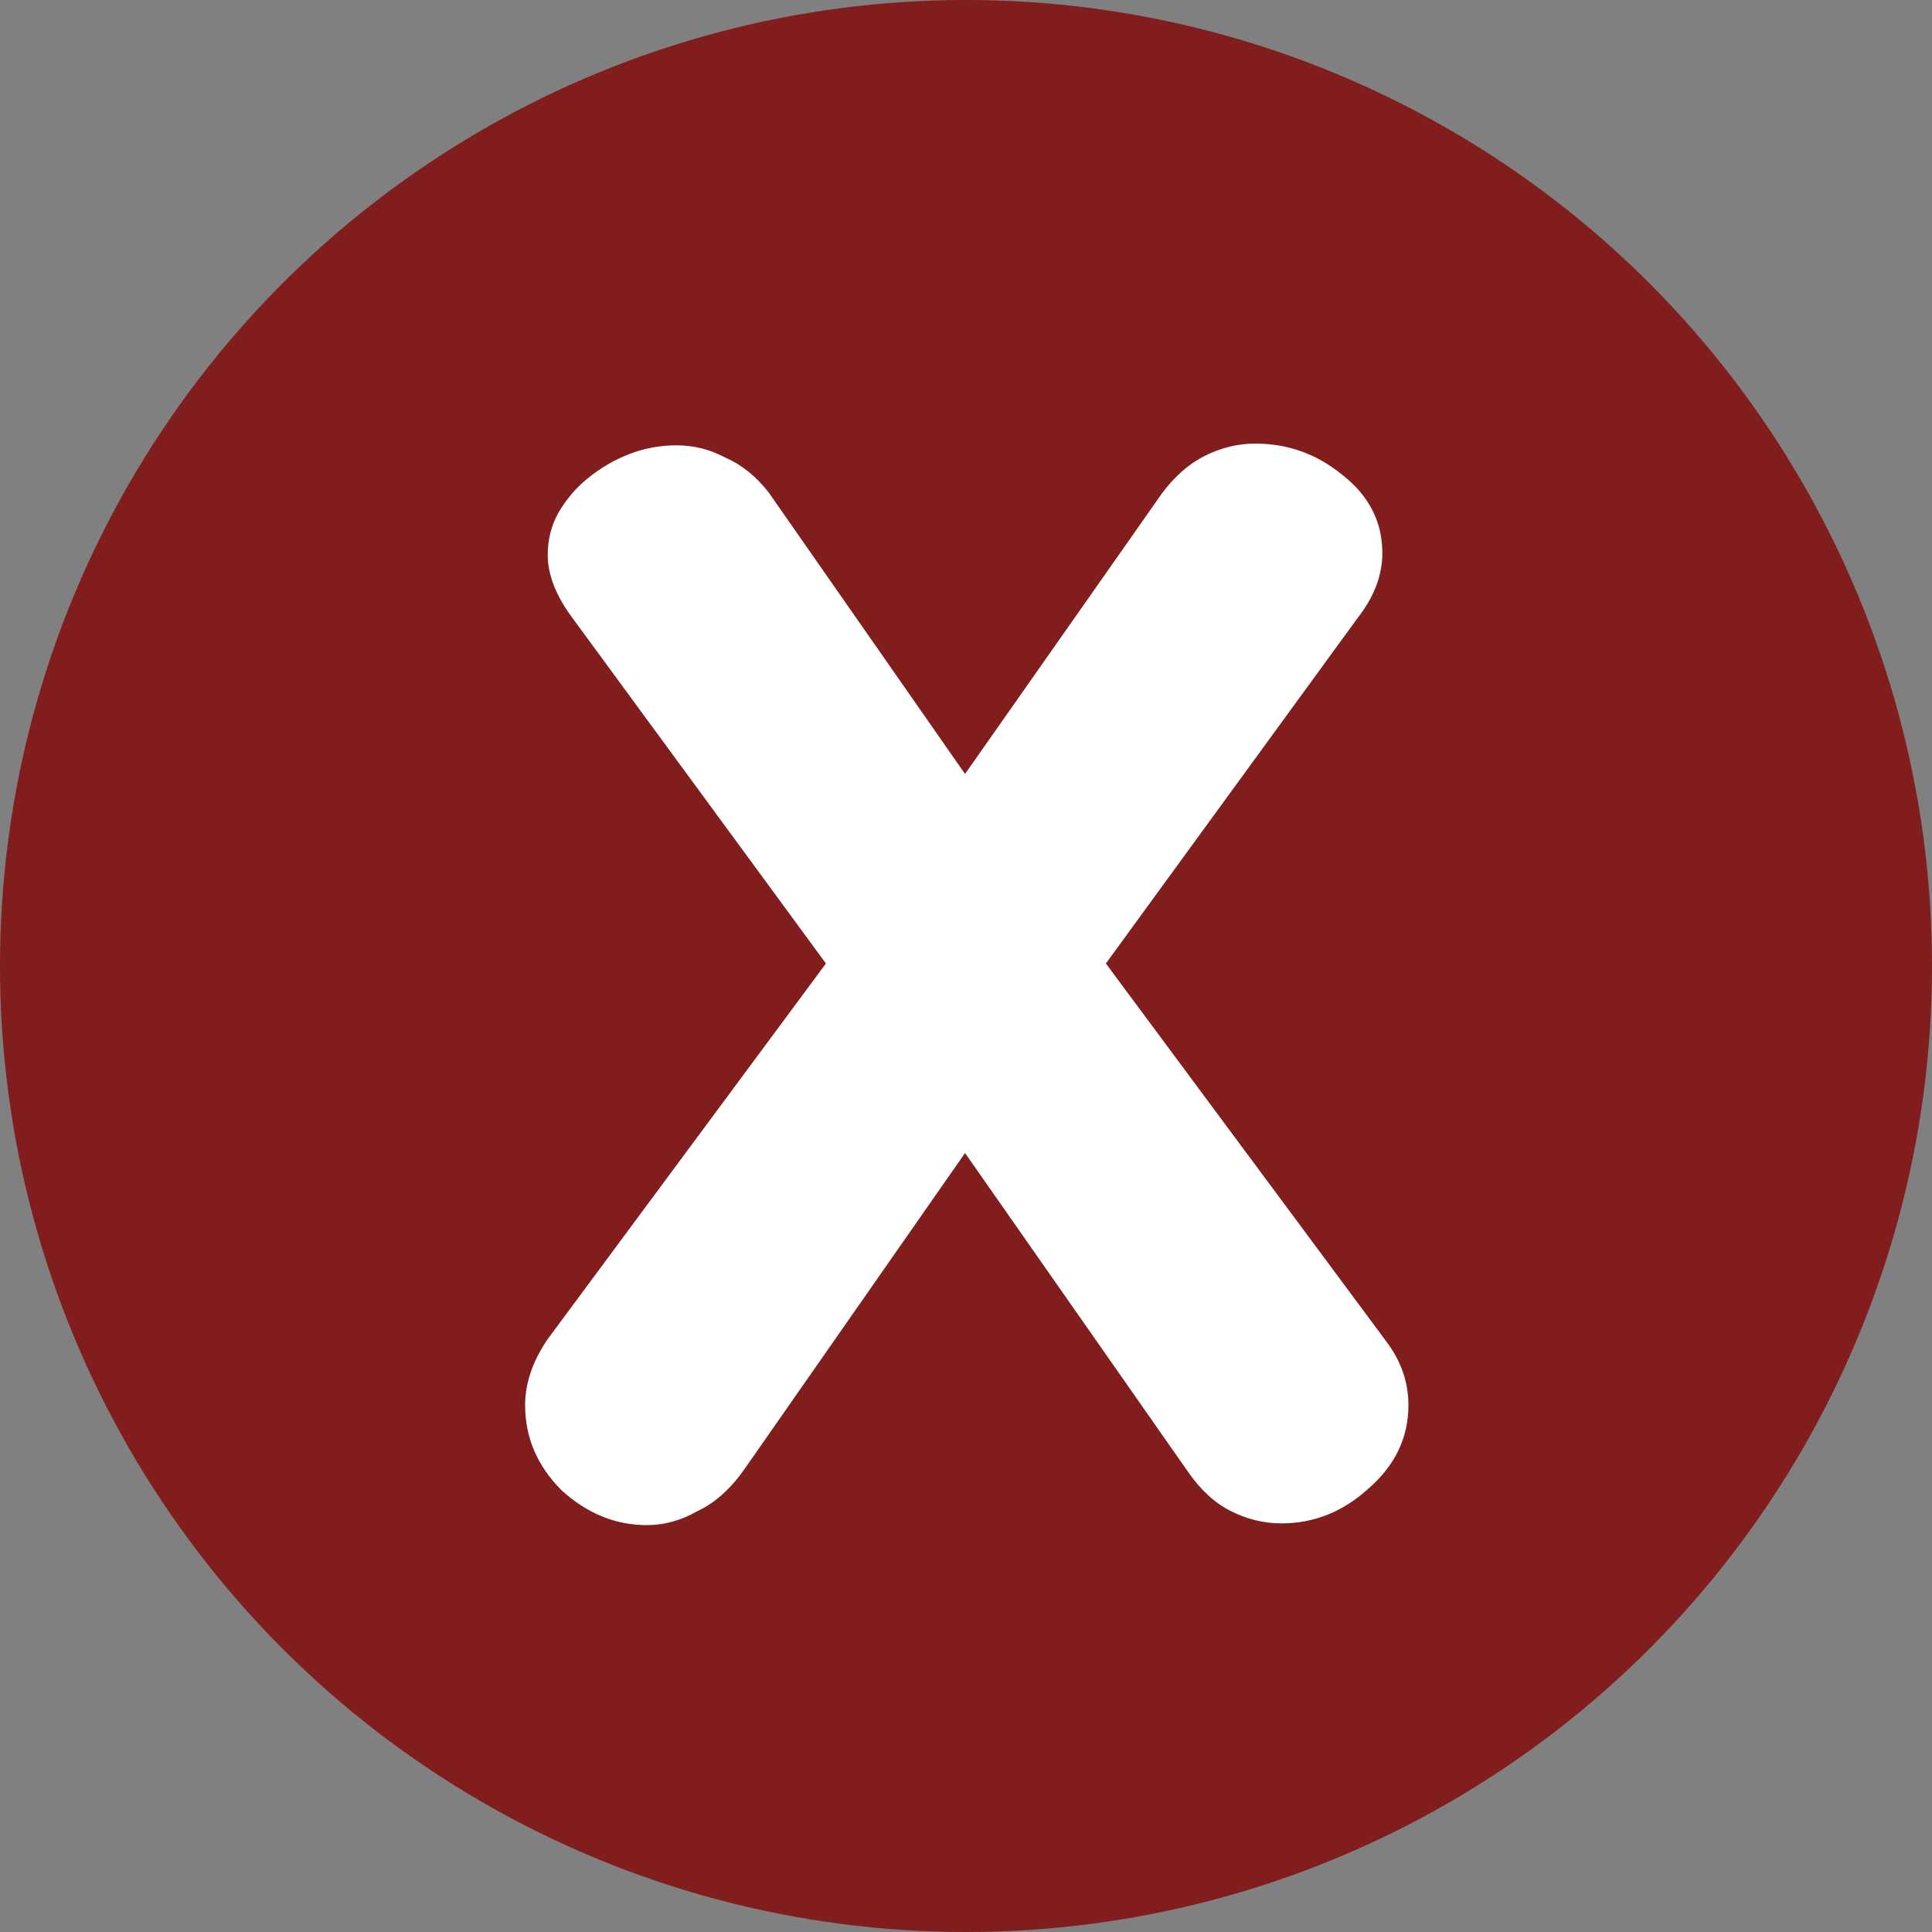 <svg width="20" height="20" viewBox="0 0 20 20" fill="none" xmlns="http://www.w3.org/2000/svg">
<rect x="0" y="0" width="20" height="20" fill="#808080" stroke="none"/>
<circle cx="10" cy="10" r="10" fill="#811D1D"/>
<path d="M9.99 11.936L7.704 15.212C7.56 15.416 7.398 15.56 7.218 15.644C7.05 15.74 6.876 15.788 6.696 15.788C6.372 15.788 6.078 15.668 5.814 15.428C5.562 15.176 5.436 14.882 5.436 14.546C5.436 14.318 5.514 14.09 5.67 13.862L8.55 9.974L5.922 6.392C5.754 6.164 5.67 5.948 5.67 5.744C5.67 5.588 5.706 5.444 5.778 5.312C5.862 5.168 5.964 5.048 6.084 4.952C6.216 4.844 6.36 4.76 6.516 4.7C6.672 4.64 6.834 4.61 7.002 4.61C7.182 4.61 7.35 4.652 7.506 4.736C7.674 4.808 7.824 4.928 7.956 5.096L9.99 8.012L12.024 5.114C12.156 4.934 12.306 4.802 12.474 4.718C12.642 4.634 12.816 4.592 12.996 4.592C13.332 4.592 13.632 4.7 13.896 4.916C14.172 5.132 14.31 5.402 14.31 5.726C14.31 5.954 14.226 6.176 14.058 6.392L11.448 9.974L14.346 13.88C14.502 14.084 14.58 14.306 14.58 14.546C14.58 14.882 14.442 15.17 14.166 15.41C13.902 15.65 13.602 15.77 13.266 15.77C13.086 15.77 12.912 15.728 12.744 15.644C12.576 15.56 12.426 15.422 12.294 15.23L9.99 11.936Z" fill="white"/>
</svg>
